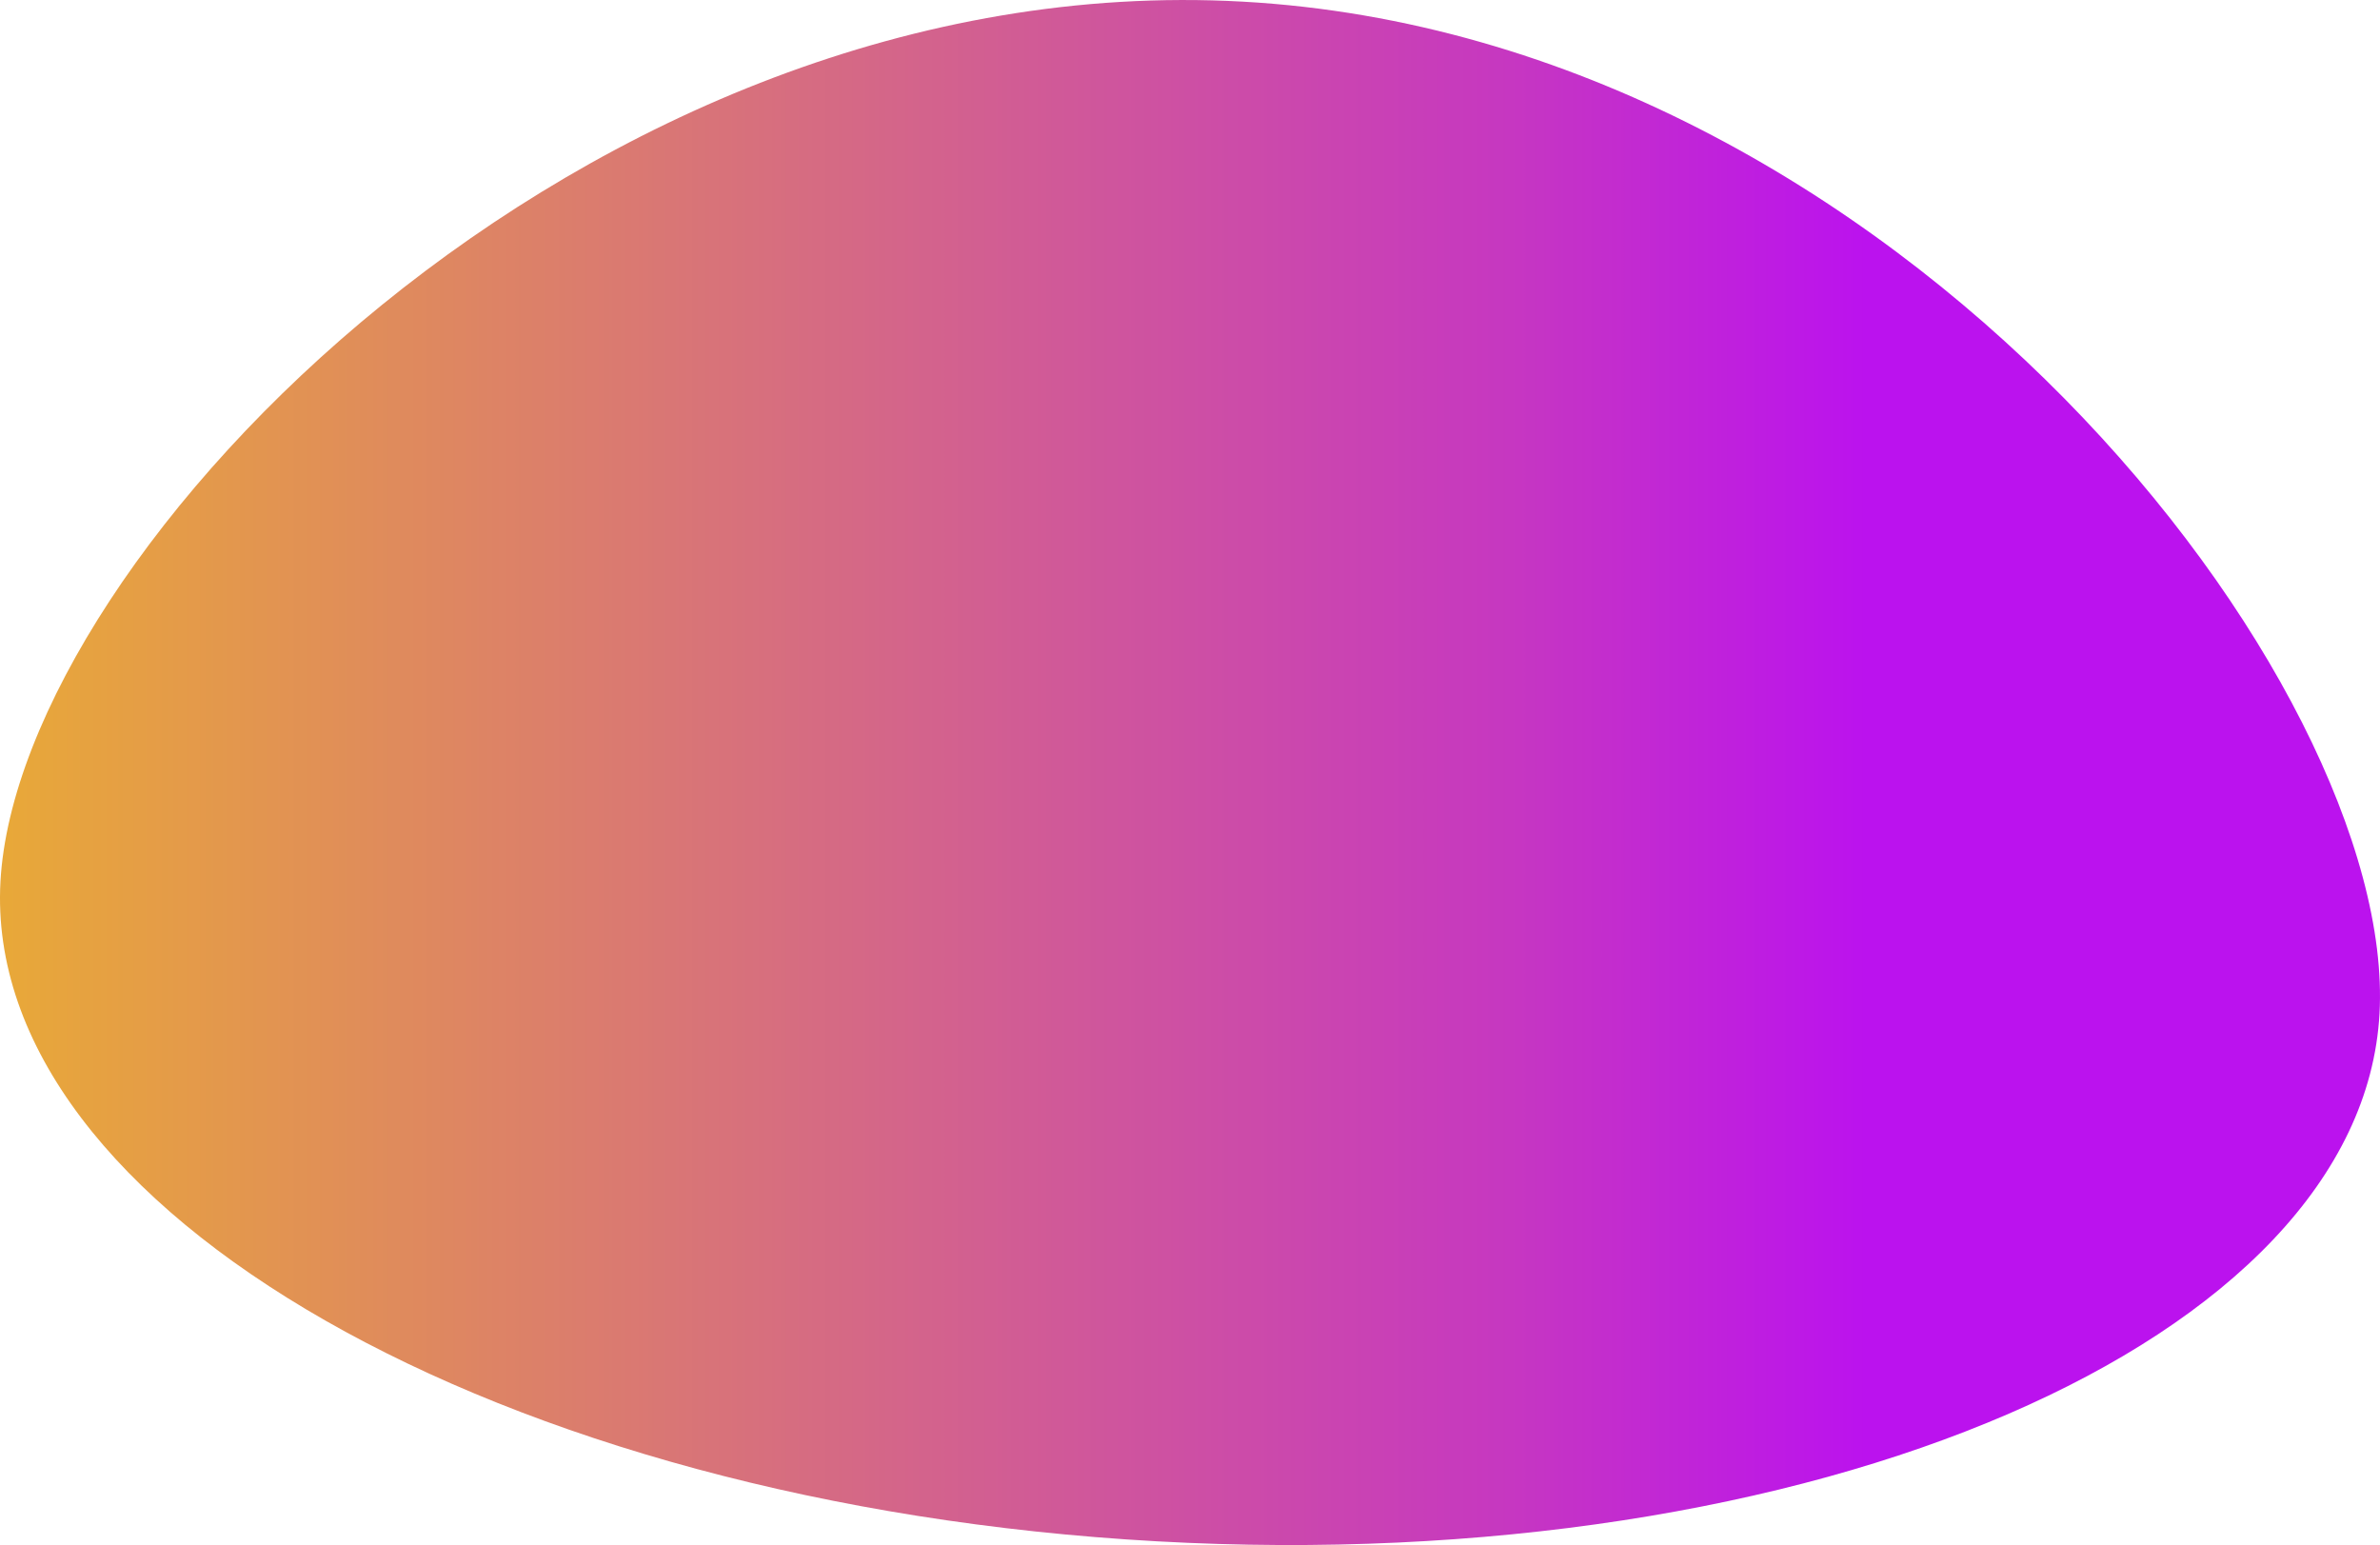 <svg xmlns="http://www.w3.org/2000/svg" xmlns:xlink="http://www.w3.org/1999/xlink" width="531.163" height="344.838" viewBox="0 0 531.163 344.838">
  <defs>
    <linearGradient id="linear-gradient" y1="0.5" x2="0.782" y2="0.5" gradientUnits="objectBoundingBox">
      <stop offset="0.009" stop-color="#e8a839"/>
      <stop offset="0.81" stop-color="#c637c1"/>
      <stop offset="1" stop-color="#bb12ee"/>
    </linearGradient>
  </defs>
  <g id="LeftBottom" transform="translate(98.85 -3810.035)">
    <path id="LeftBottom-2" data-name="LeftBottom" d="M178.466,3810.4c-146.619-8.15-273.143,123.172-277.212,196.362s111.491,139.133,258.109,147.283,268.773-44.576,272.842-117.767S325.083,3818.547,178.466,3810.4Z" fill="url(#linear-gradient)"/>
  </g>
</svg>
